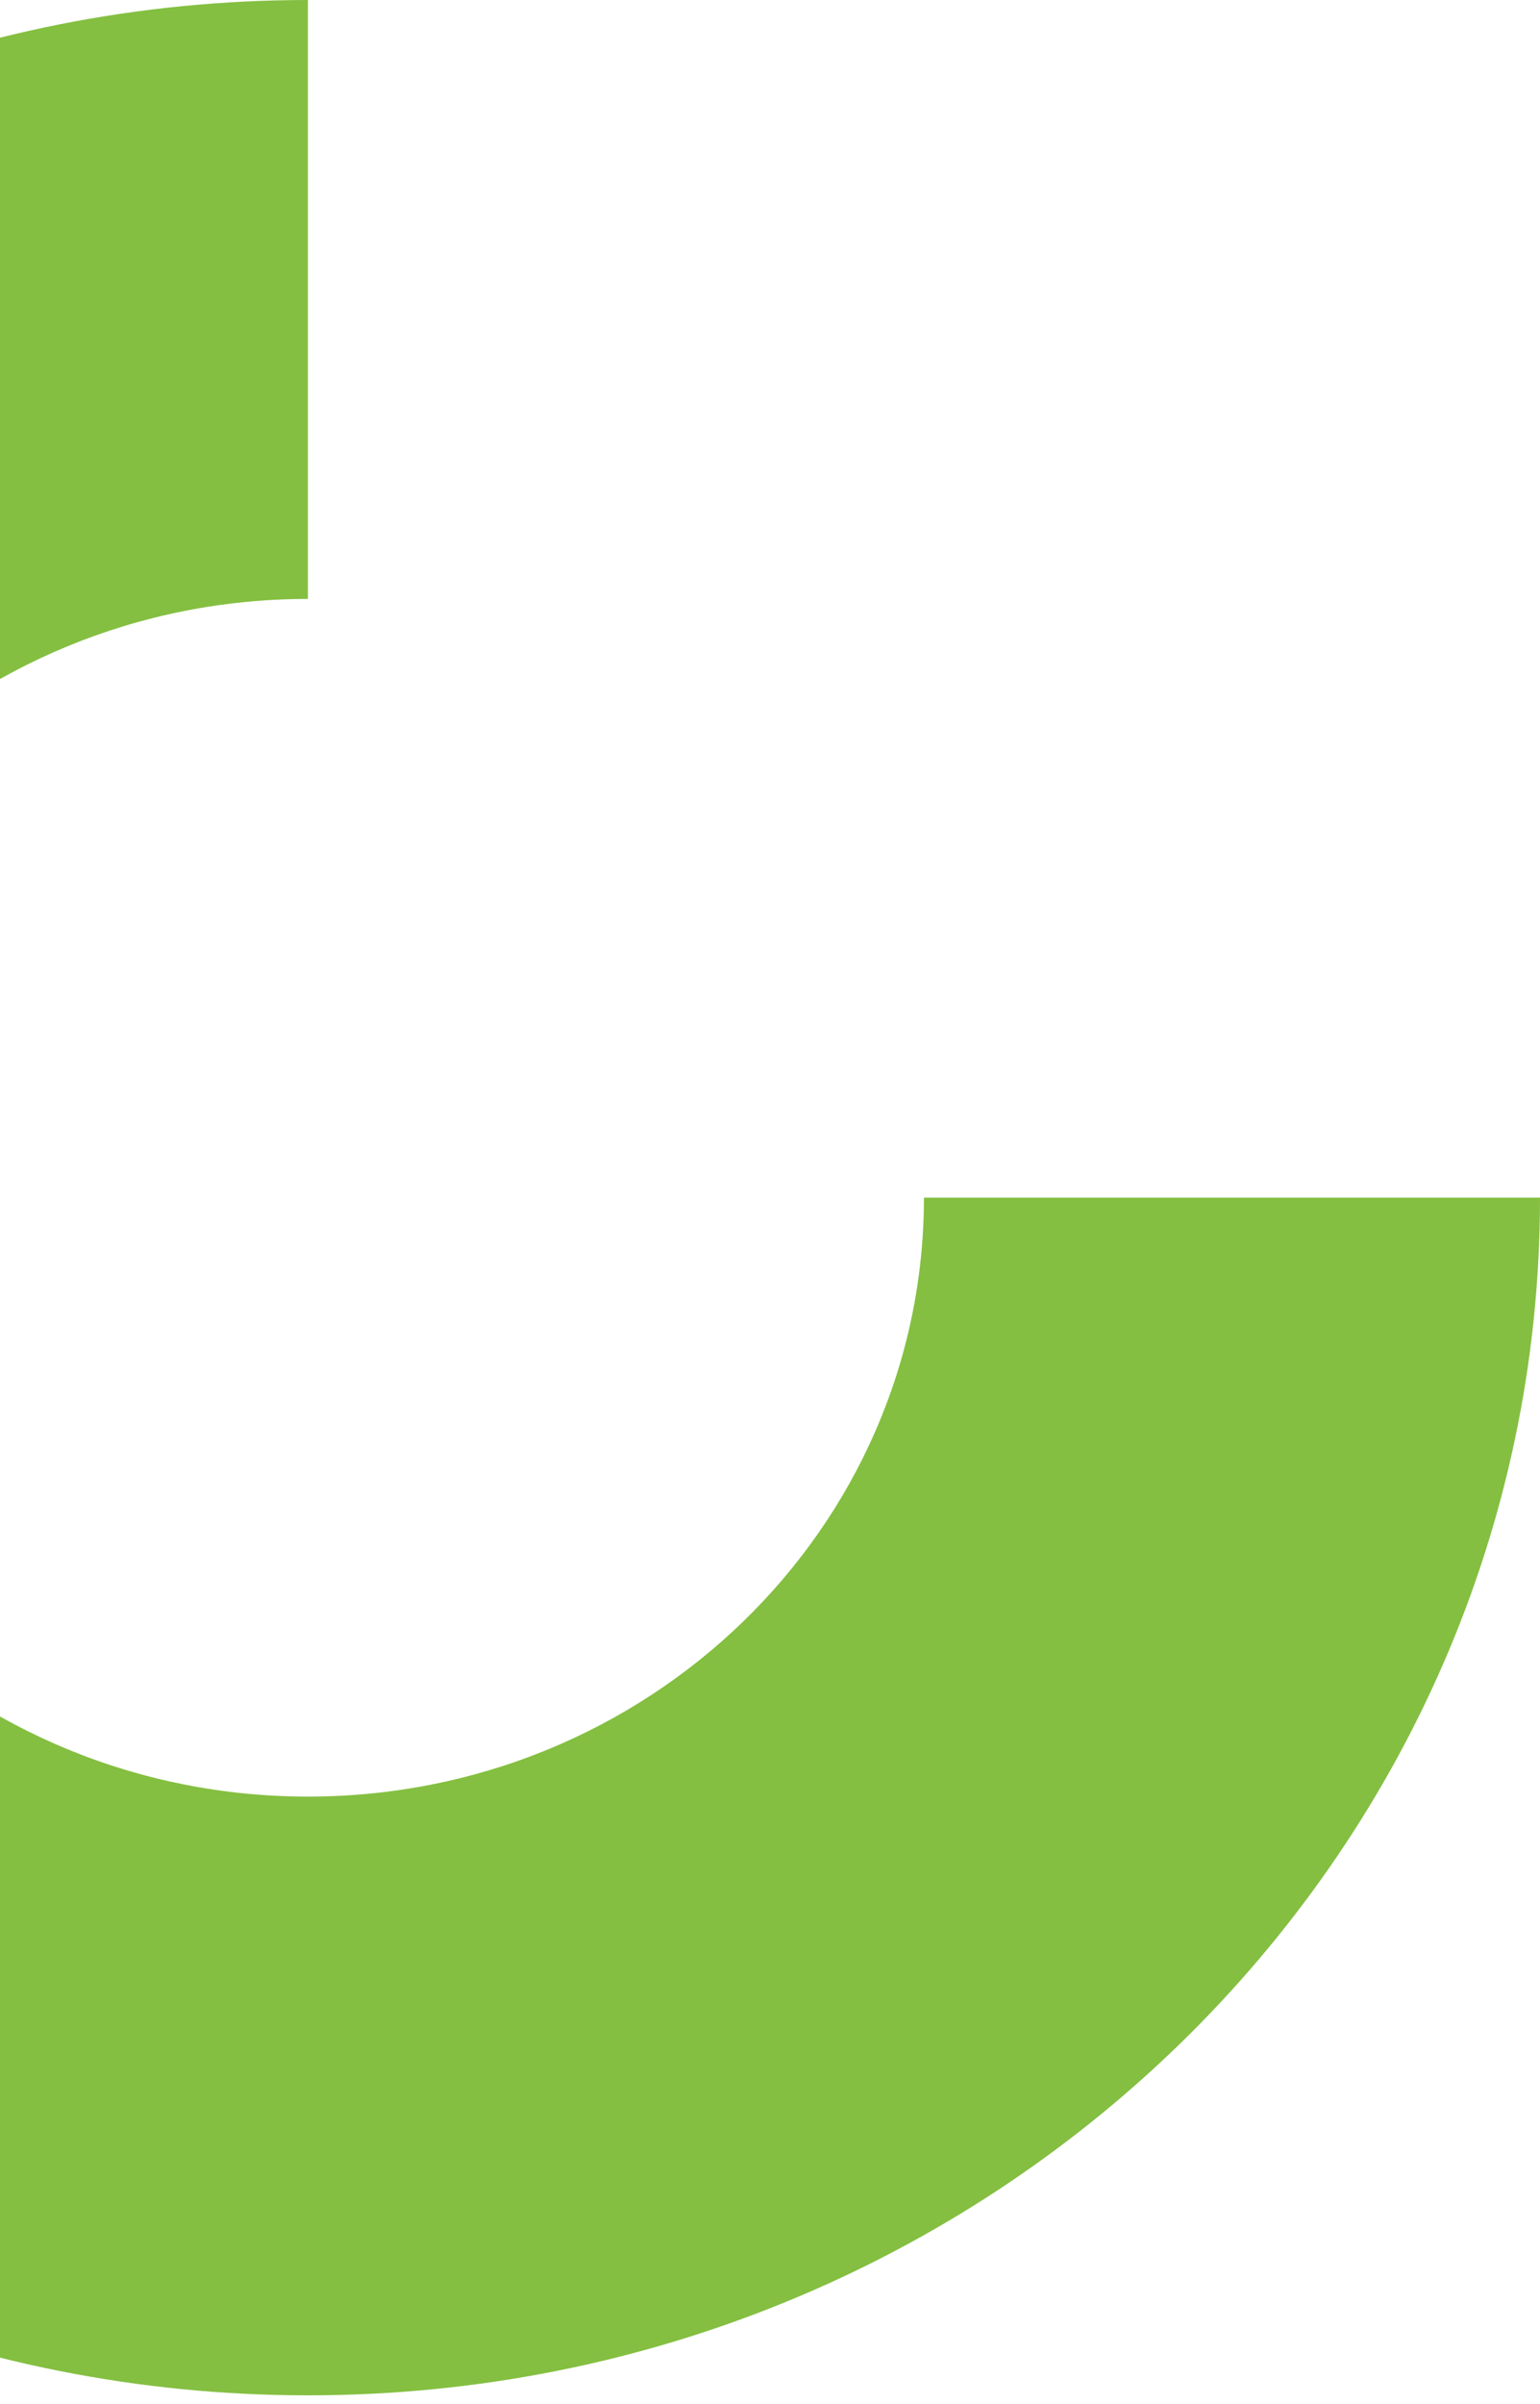 <?xml version="1.0" encoding="UTF-8"?>
<svg width="50px" height="78px" viewBox="0 0 50 78" version="1.1" xmlns="http://www.w3.org/2000/svg" xmlns:xlink="http://www.w3.org/1999/xlink">
    <title>Fill 22</title>
    <g id="Page-1" stroke="none" stroke-width="1" fill="none" fill-rule="evenodd">
        <g id="Star-Manager-Circle-(Final)" transform="translate(-731, -2174)" fill="#84BF41">
            <g id="MIDMAIN" transform="translate(0, 1806)">
                <g id="top" transform="translate(731, 344)">
                    <path d="M9.997,101.719 C-12.094,101.719 -30,84.321 -30,62.859 C-30,41.397 -12.094,24 9.997,24 L9.997,43.433 C-1.045,43.433 -9.998,52.131 -9.998,62.859 C-9.998,73.594 -1.045,82.292 9.997,82.292 C21.045,82.292 29.998,73.594 29.998,62.859 L50,62.859 C50,84.321 32.094,101.719 9.997,101.719 Z" id="Fill-22"></path>
                </g>
            </g>
        </g>
    </g>
</svg>
